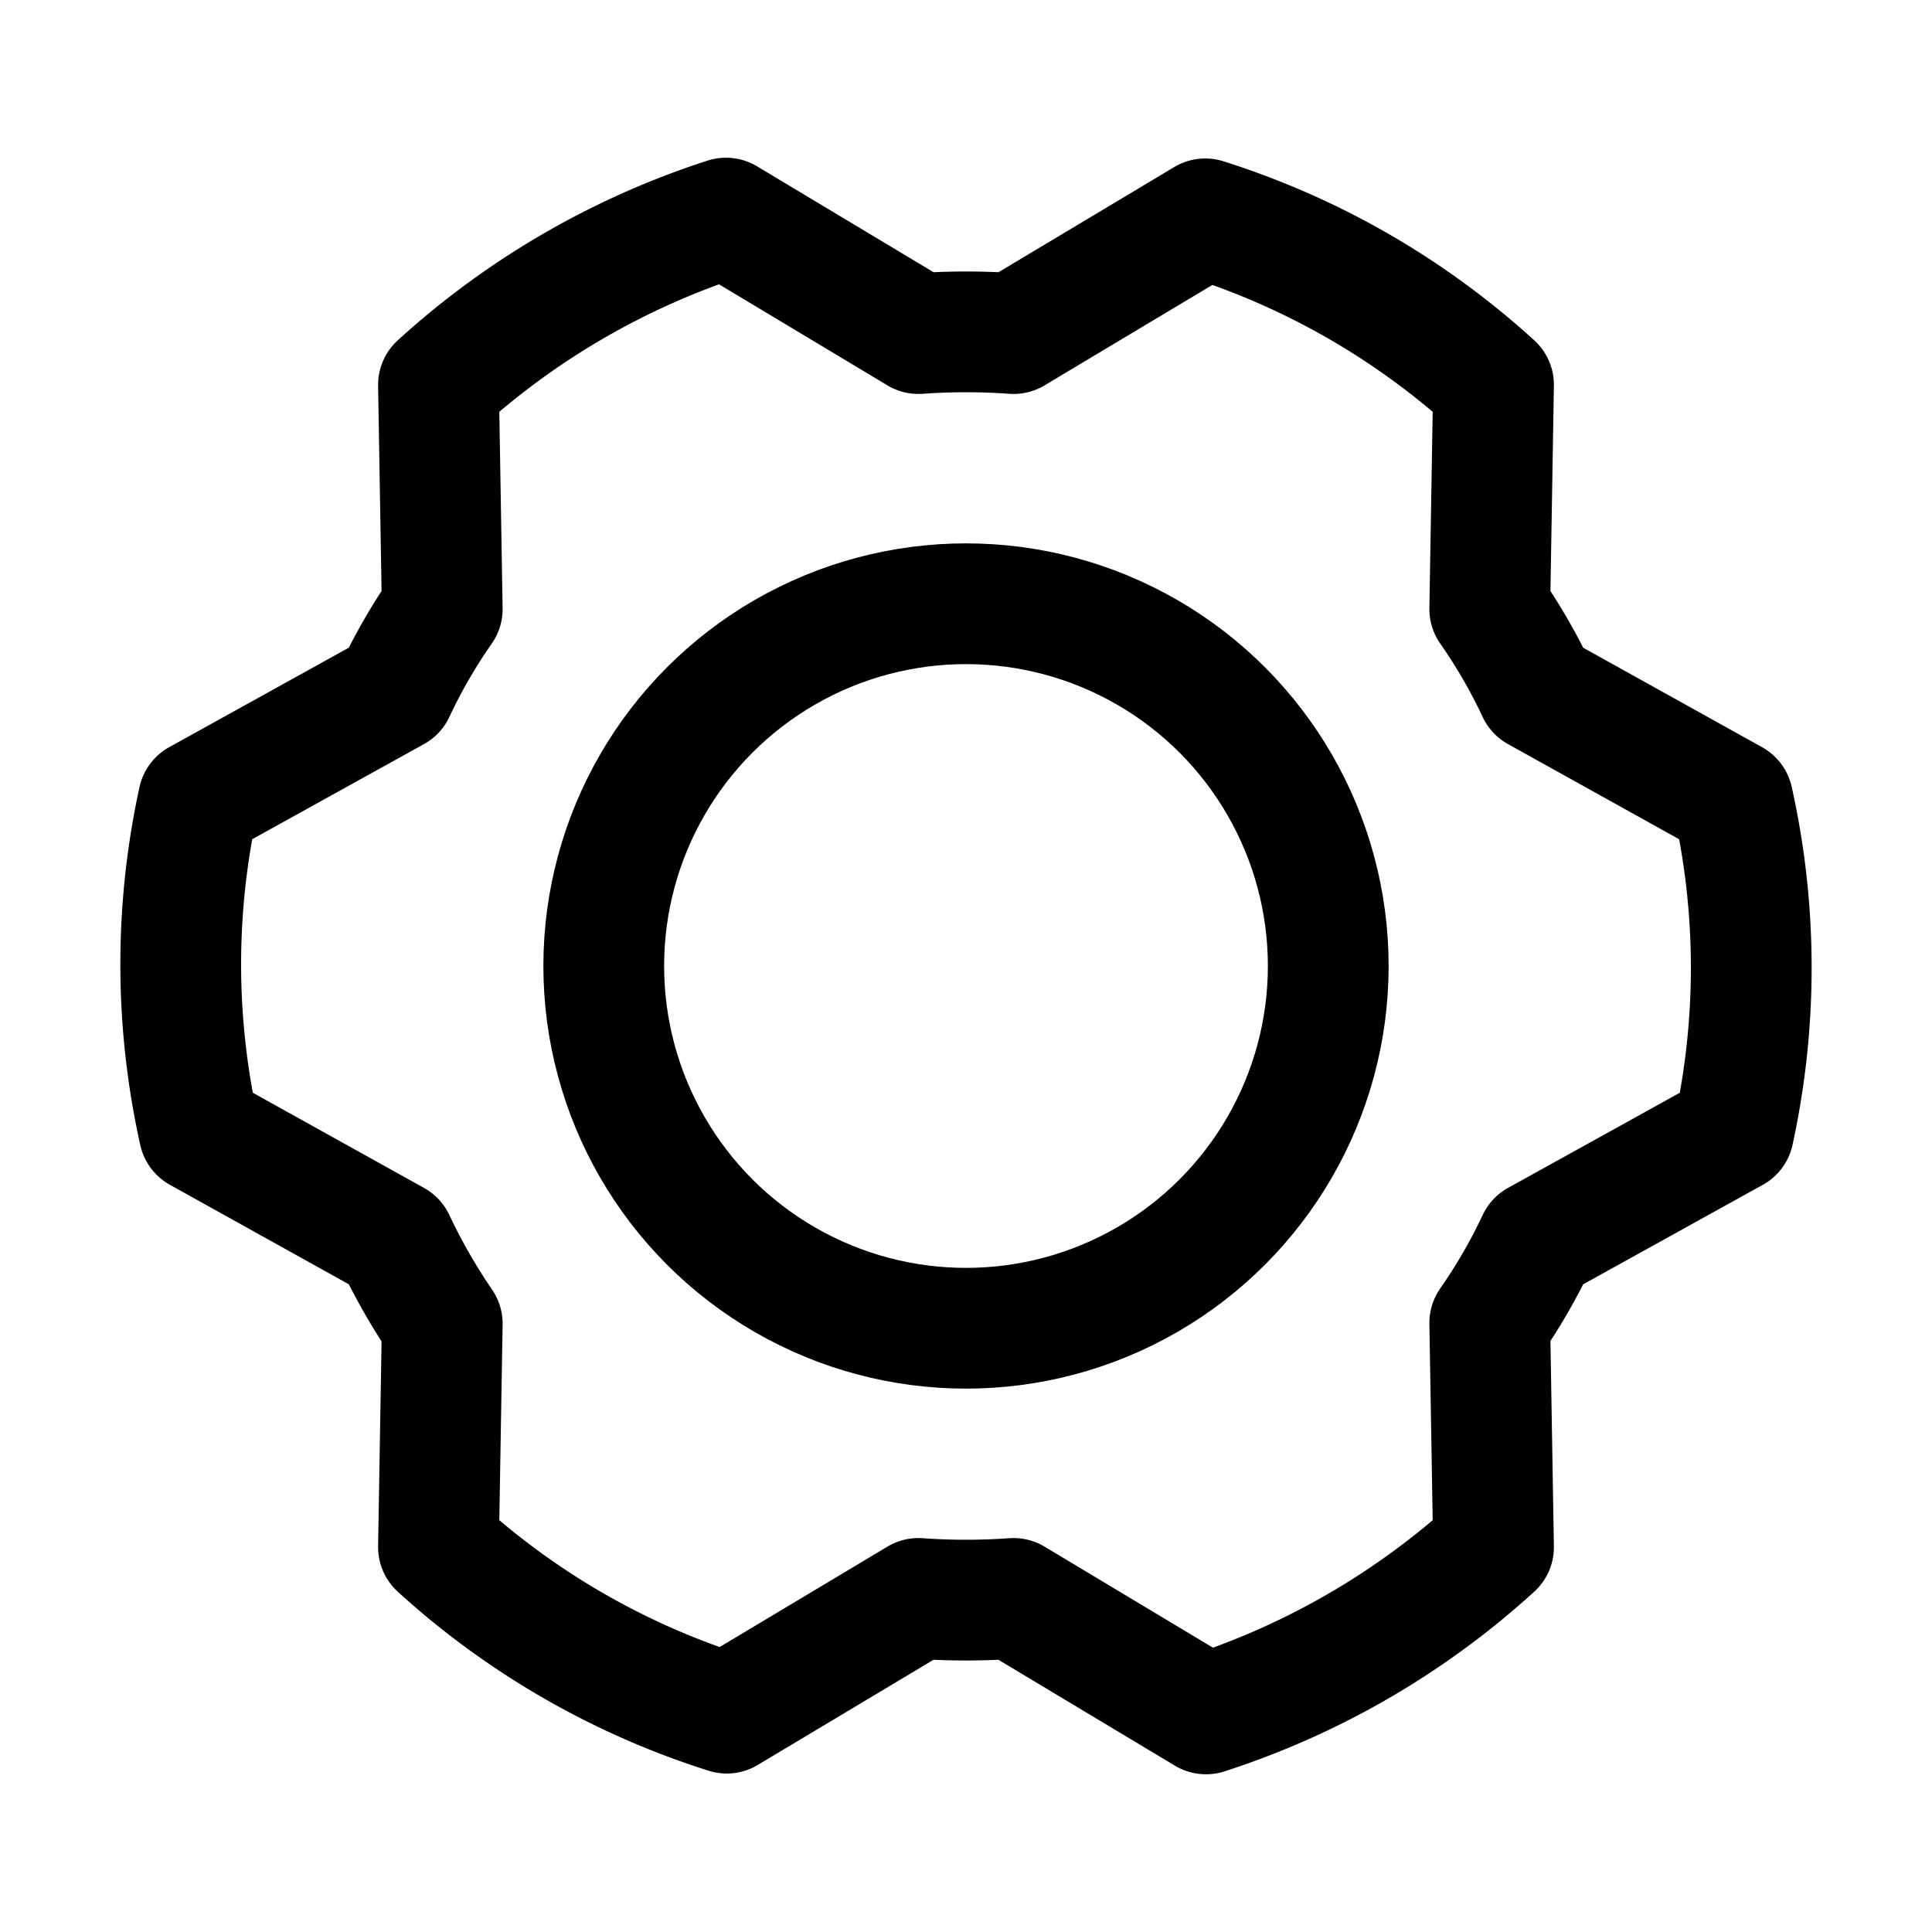 <?xml version="1.0" ?><svg viewBox="0 0 256 256" xmlns="http://www.w3.org/2000/svg"><rect fill="none" height="256" width="256"/><circle cx="128" cy="128" fill="none" r="48" stroke="#000" stroke-linecap="round" stroke-linejoin="round" stroke-width="16"/><path d="M197.4,80.7a73.6,73.6,0,0,1,6.3,10.9L229.6,106a102,102,0,0,1,.1,44l-26,14.4a73.6,73.6,0,0,1-6.3,10.9l.5,29.7a104,104,0,0,1-38.1,22.1l-25.5-15.3a88.3,88.3,0,0,1-12.6,0L96.3,227a102.6,102.6,0,0,1-38.2-22l.5-29.6a80.1,80.1,0,0,1-6.3-11L26.4,150a102,102,0,0,1-.1-44l26-14.4a73.6,73.6,0,0,1,6.3-10.9L58.1,51A104,104,0,0,1,96.2,28.9l25.5,15.3a88.3,88.3,0,0,1,12.6,0L159.7,29a102.6,102.6,0,0,1,38.2,22Z" fill="none" stroke="#000" stroke-linecap="round" stroke-linejoin="round" stroke-width="16"/></svg>